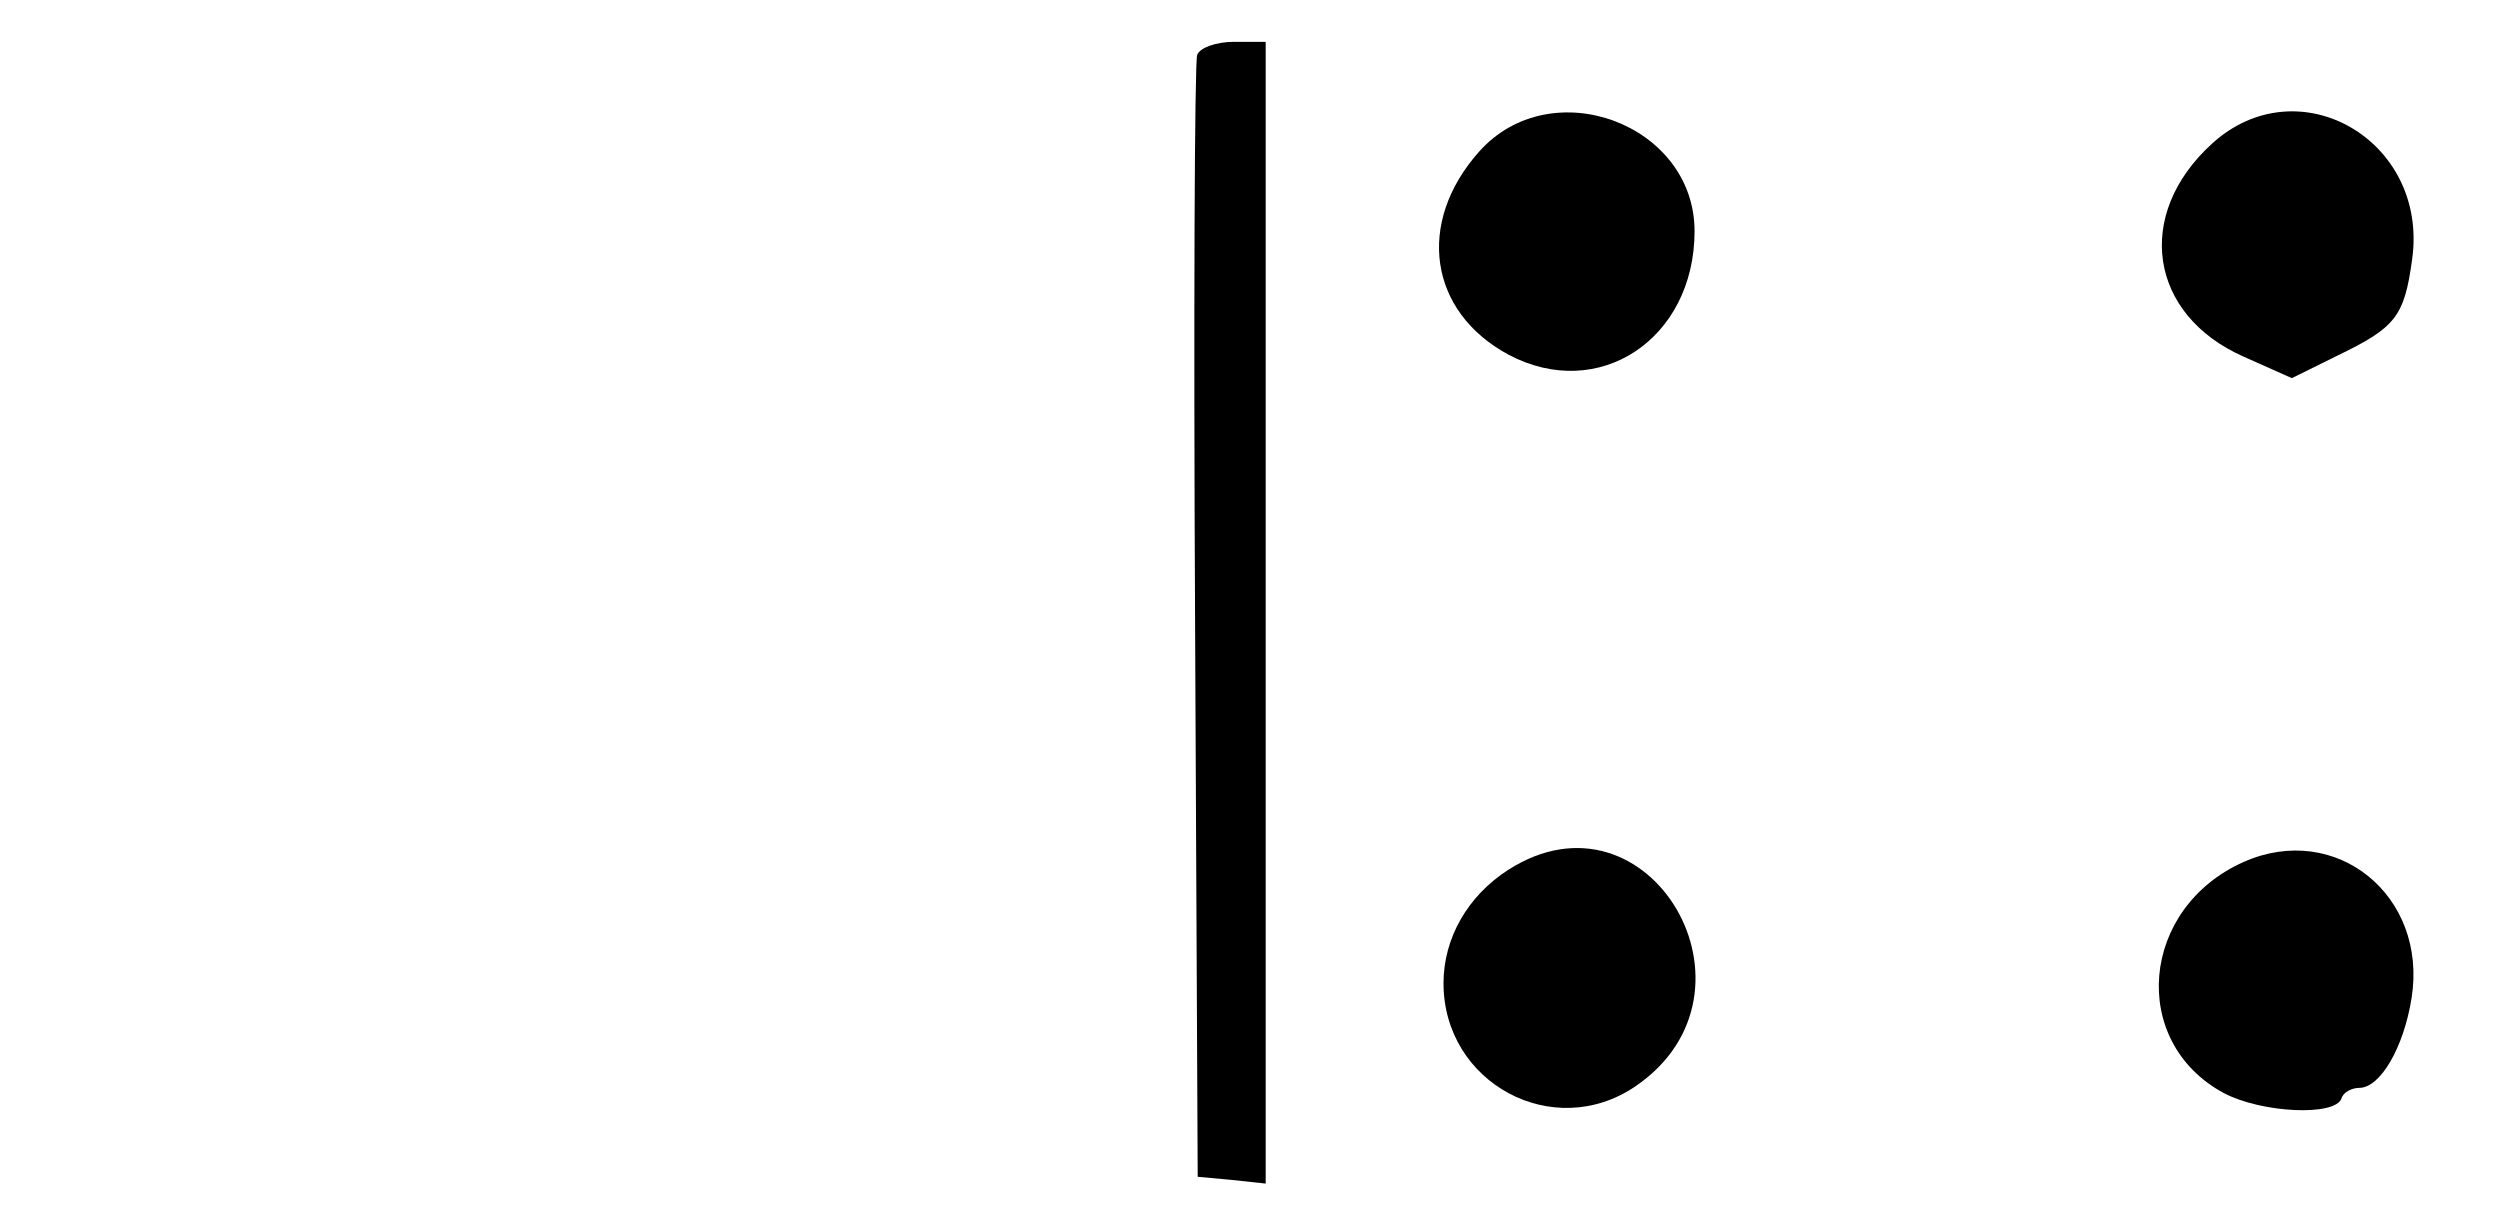 <?xml version="1.0" standalone="no"?>
<!DOCTYPE svg PUBLIC "-//W3C//DTD SVG 20010904//EN"
 "http://www.w3.org/TR/2001/REC-SVG-20010904/DTD/svg10.dtd">
<svg version="1.0" xmlns="http://www.w3.org/2000/svg"
 width="239pt" height="117pt" viewBox="0 0 239 117"
 preserveAspectRatio="xMidYMid meet">
<g transform="translate(0,117) scale(0.05,-0.05)"
fill="#000000" stroke="none">
<path d="M2289 2235 c-5 -14 -7 -502 -4 -1085 l5 -1060 65 -6 65 -7 0 1092 0
1091 -61 0 c-33 0 -65 -11 -70 -25z"/>
<path d="M2828 2050 c-121 -136 -96 -306 56 -388 173 -92 356 30 356 236 0
205 -274 307 -412 152z"/>
<path d="M4229 2065 c-149 -136 -120 -327 61 -407 l92 -41 87 43 c112 54 128
75 143 184 32 228 -218 372 -383 221z"/>
<path d="M2884 677 c-78 -50 -124 -131 -124 -217 0 -191 210 -304 367 -197
264 180 26 586 -243 414z"/>
<path d="M4290 692 c-198 -88 -220 -344 -38 -442 72 -38 213 -45 225 -10 3 11
19 20 34 20 40 0 85 77 100 172 31 196 -145 338 -321 260z"/>
</g>
</svg>

